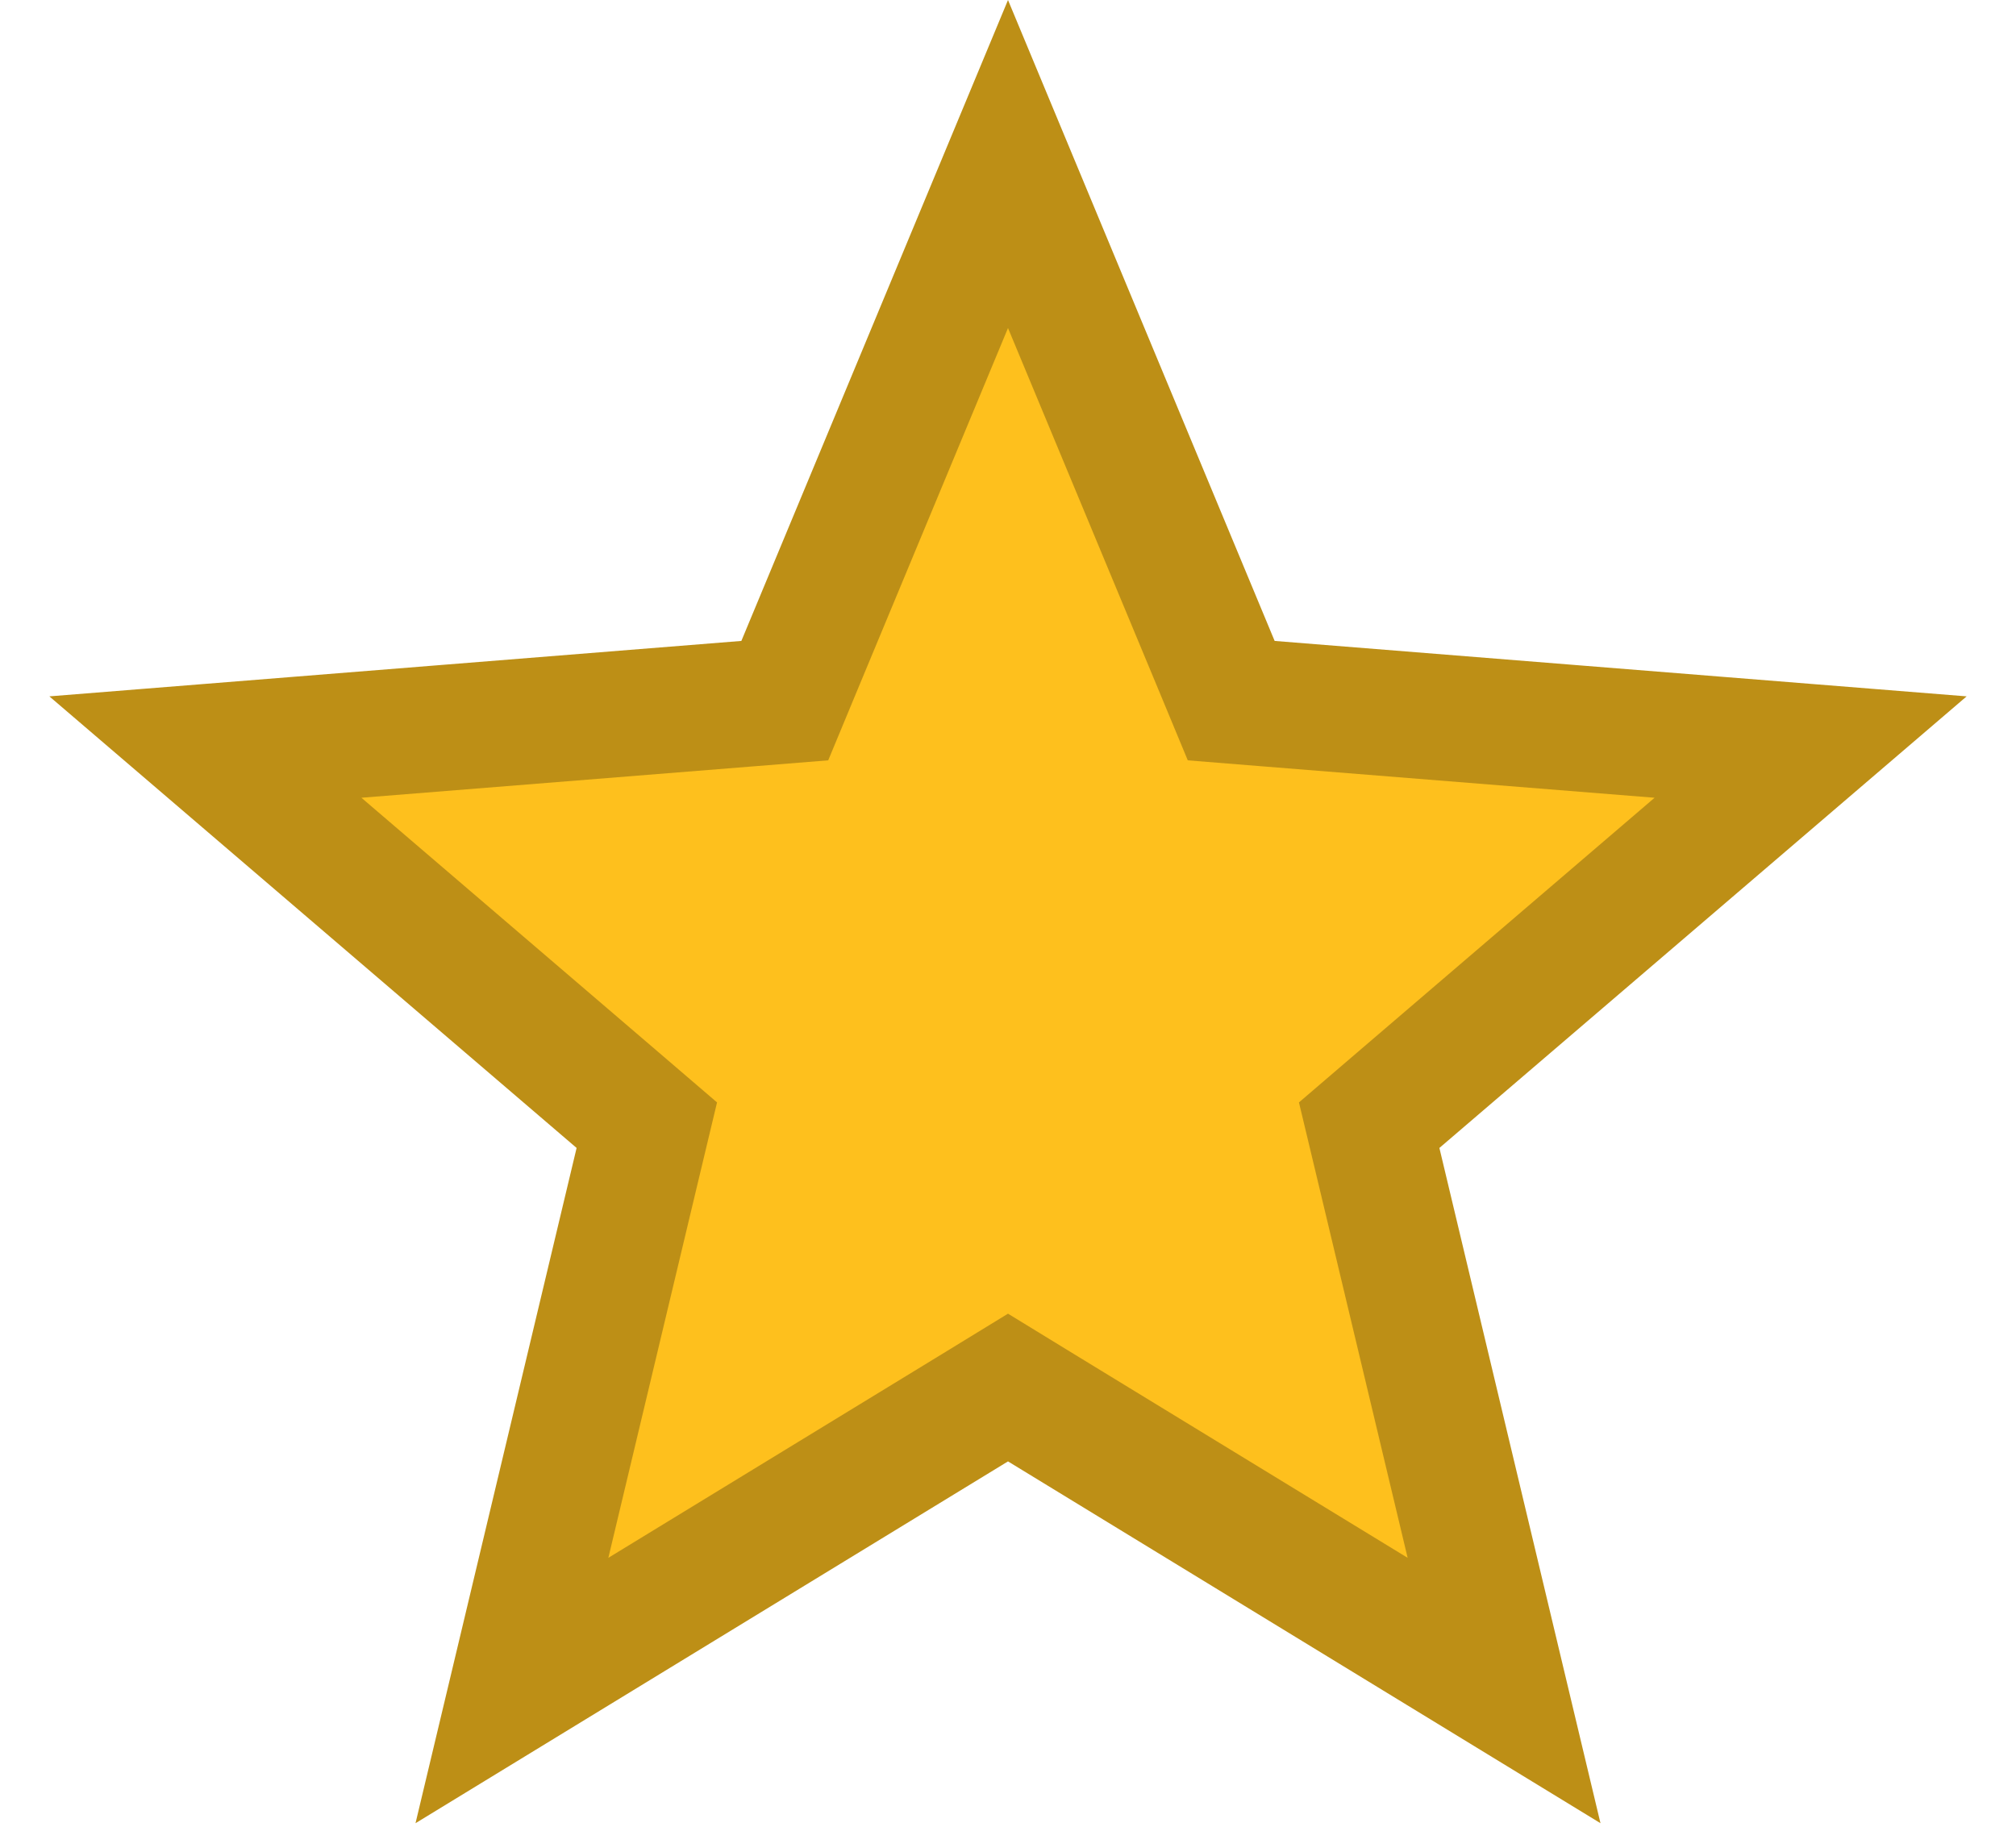 <svg width="32" height="29" viewBox="0 0 32 29" fill="none" xmlns="http://www.w3.org/2000/svg">
<path d="M16 2.604L19.309 10.559L19.543 11.123L20.152 11.172L28.74 11.86L22.197 17.465L21.733 17.863L21.875 18.457L23.874 26.838L16.521 22.347L16 22.028L15.479 22.347L8.126 26.838L10.125 18.457L10.267 17.863L9.803 17.465L3.26 11.86L11.848 11.172L12.457 11.123L12.691 10.559L16 2.604Z" fill="#FEC01D" stroke="#BD8F16" stroke-width="2"/>
</svg>

